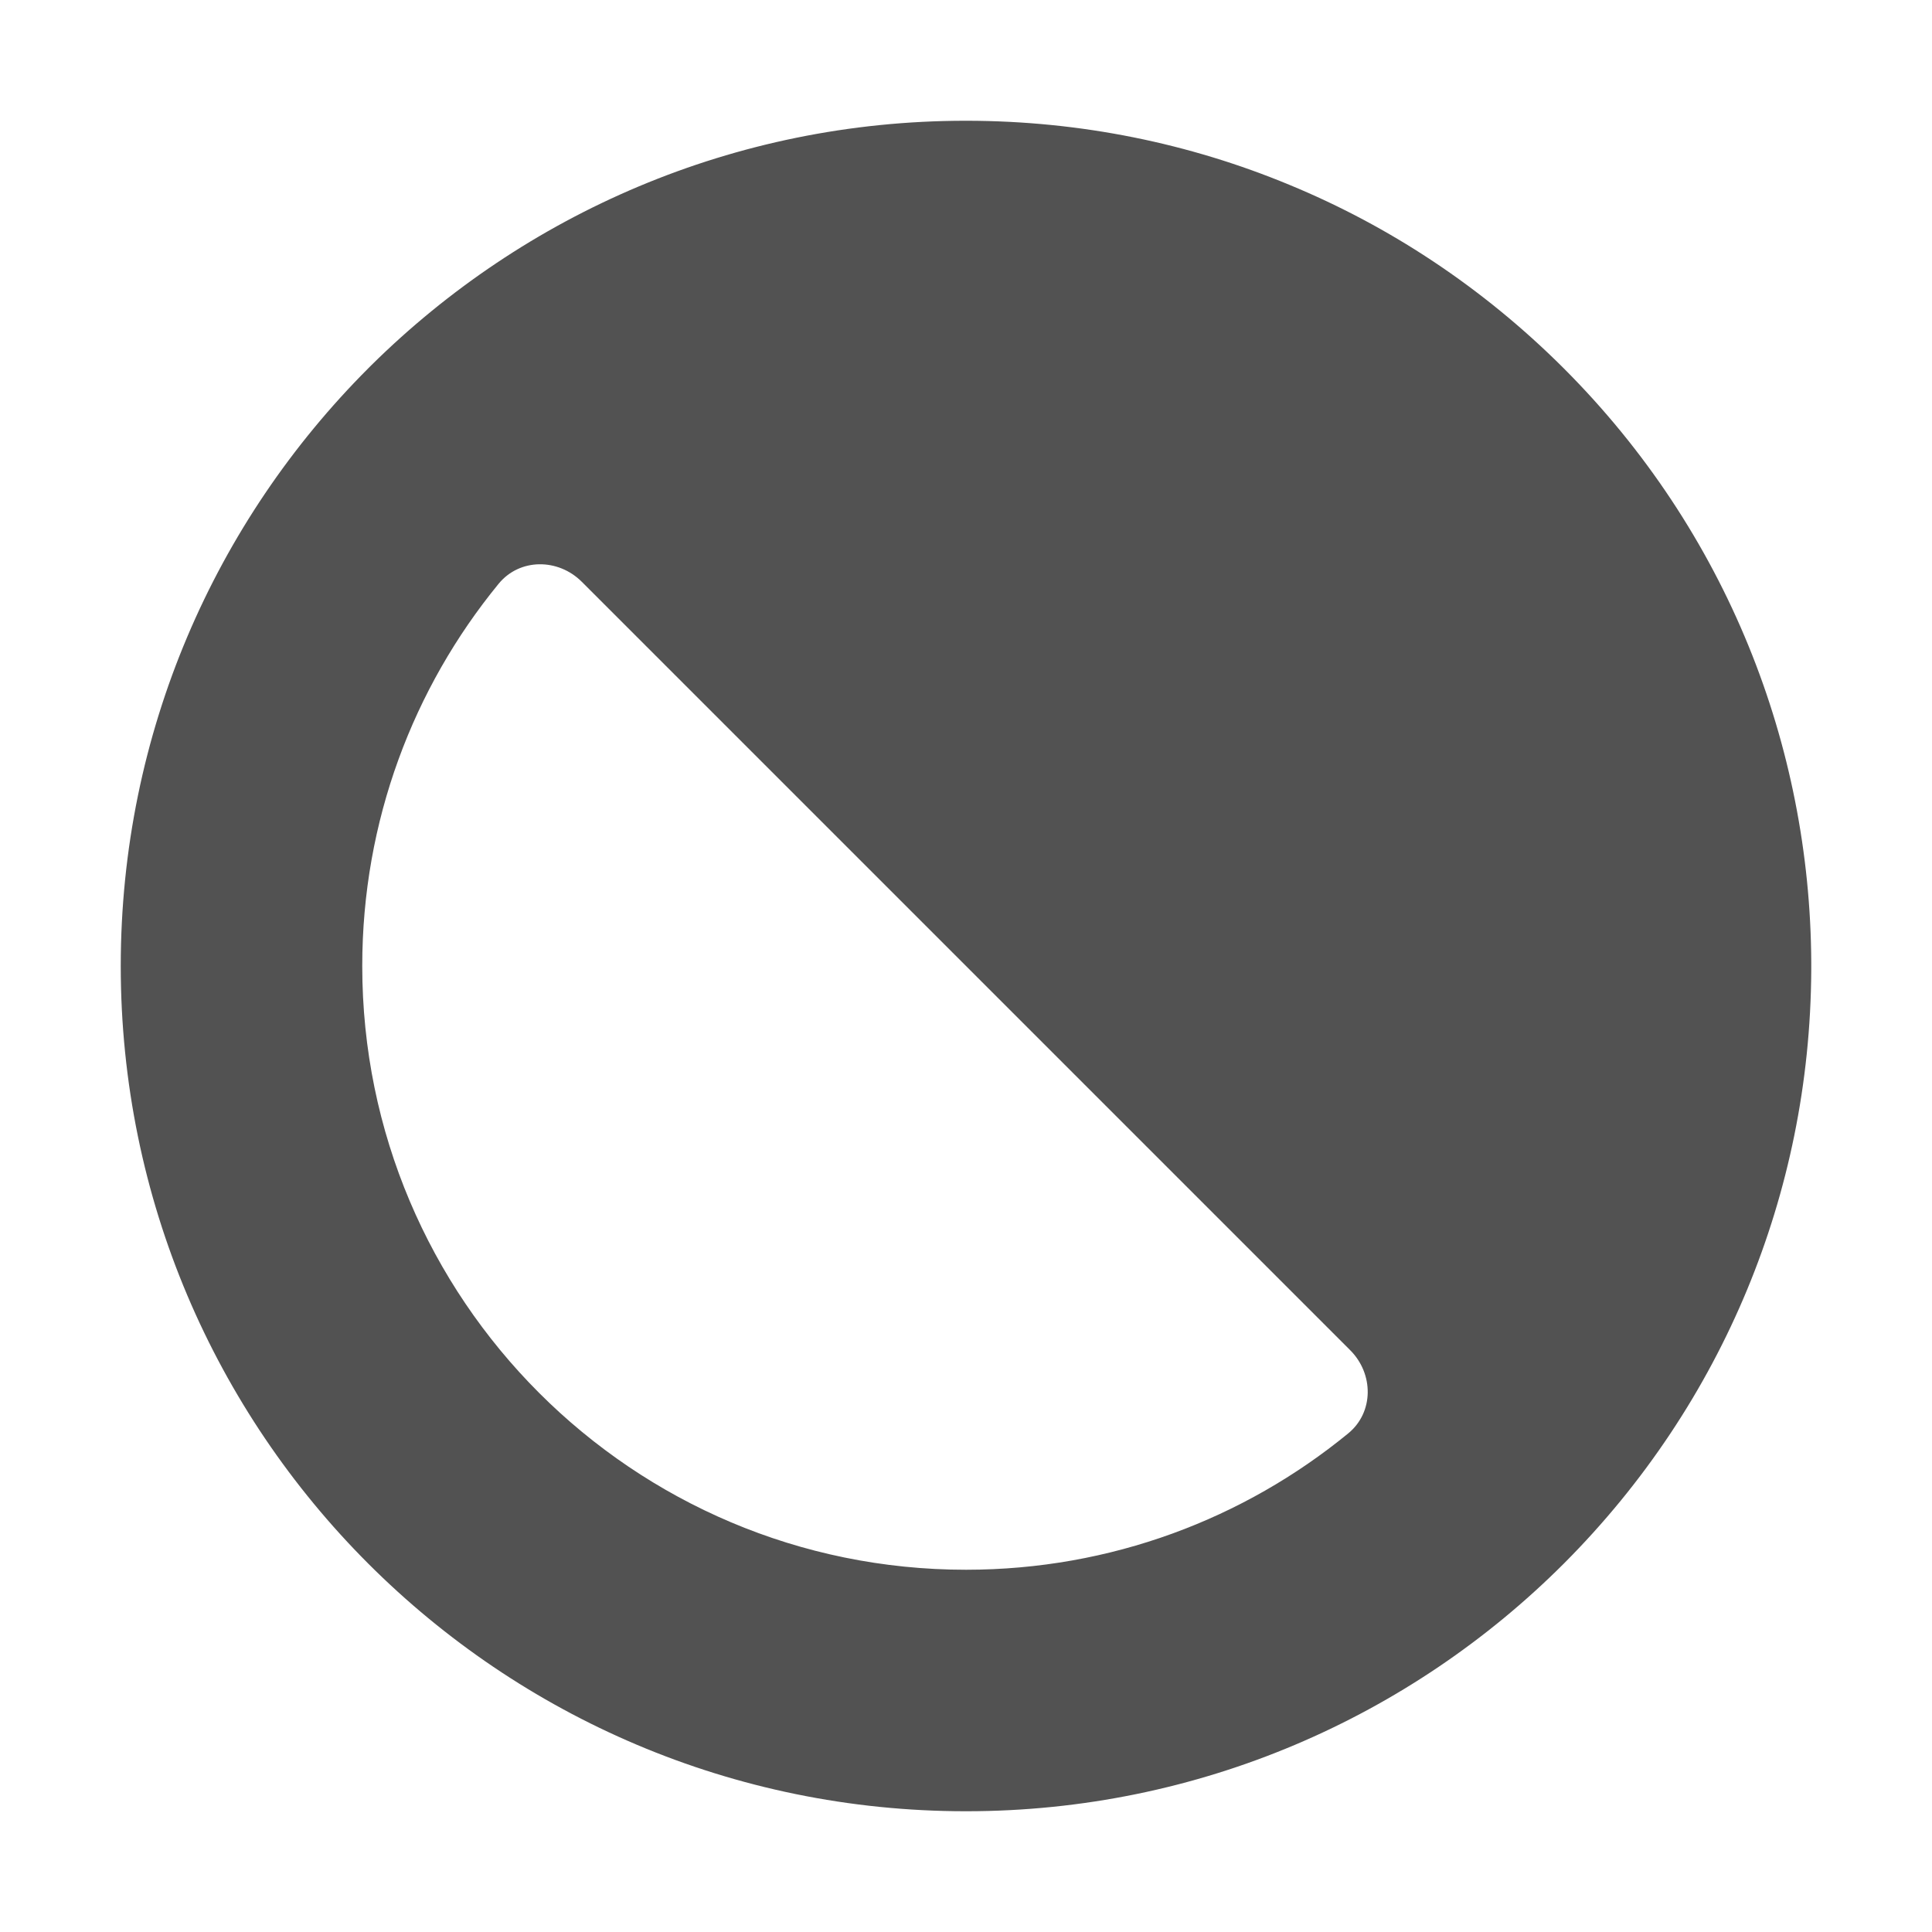 <svg width="16" height="16" viewBox="0 0 16 16" fill="none" xmlns="http://www.w3.org/2000/svg">
<path fill-rule="evenodd" clip-rule="evenodd" d="M10.679 1.531C11.505 1.872 12.278 2.379 12.95 3.05C14.307 4.407 14.99 6.183 15 7.962C15 7.987 15 8.013 15 8.038C14.995 8.973 14.807 9.864 14.47 10.678C14.128 11.504 13.621 12.278 12.95 12.95C11.683 14.216 9.933 15 8 15C4.134 15 1 11.866 1 8C1 6.067 1.784 4.317 3.05 3.05C3.059 3.041 3.068 3.032 3.077 3.023C4.341 1.774 6.077 1.001 7.995 1C7.997 1 7.998 1 8 1C8.002 1 8.004 1 8.005 1C8.952 1.001 9.855 1.189 10.679 1.531ZM4.818 4.818C4.623 4.623 4.304 4.621 4.129 4.835C3.423 5.697 3 6.799 3 8C3 10.761 5.239 13 8 13C9.201 13 10.303 12.577 11.165 11.871C11.379 11.696 11.377 11.377 11.182 11.182L4.818 4.818Z" fill="#525252"/>
</svg>
